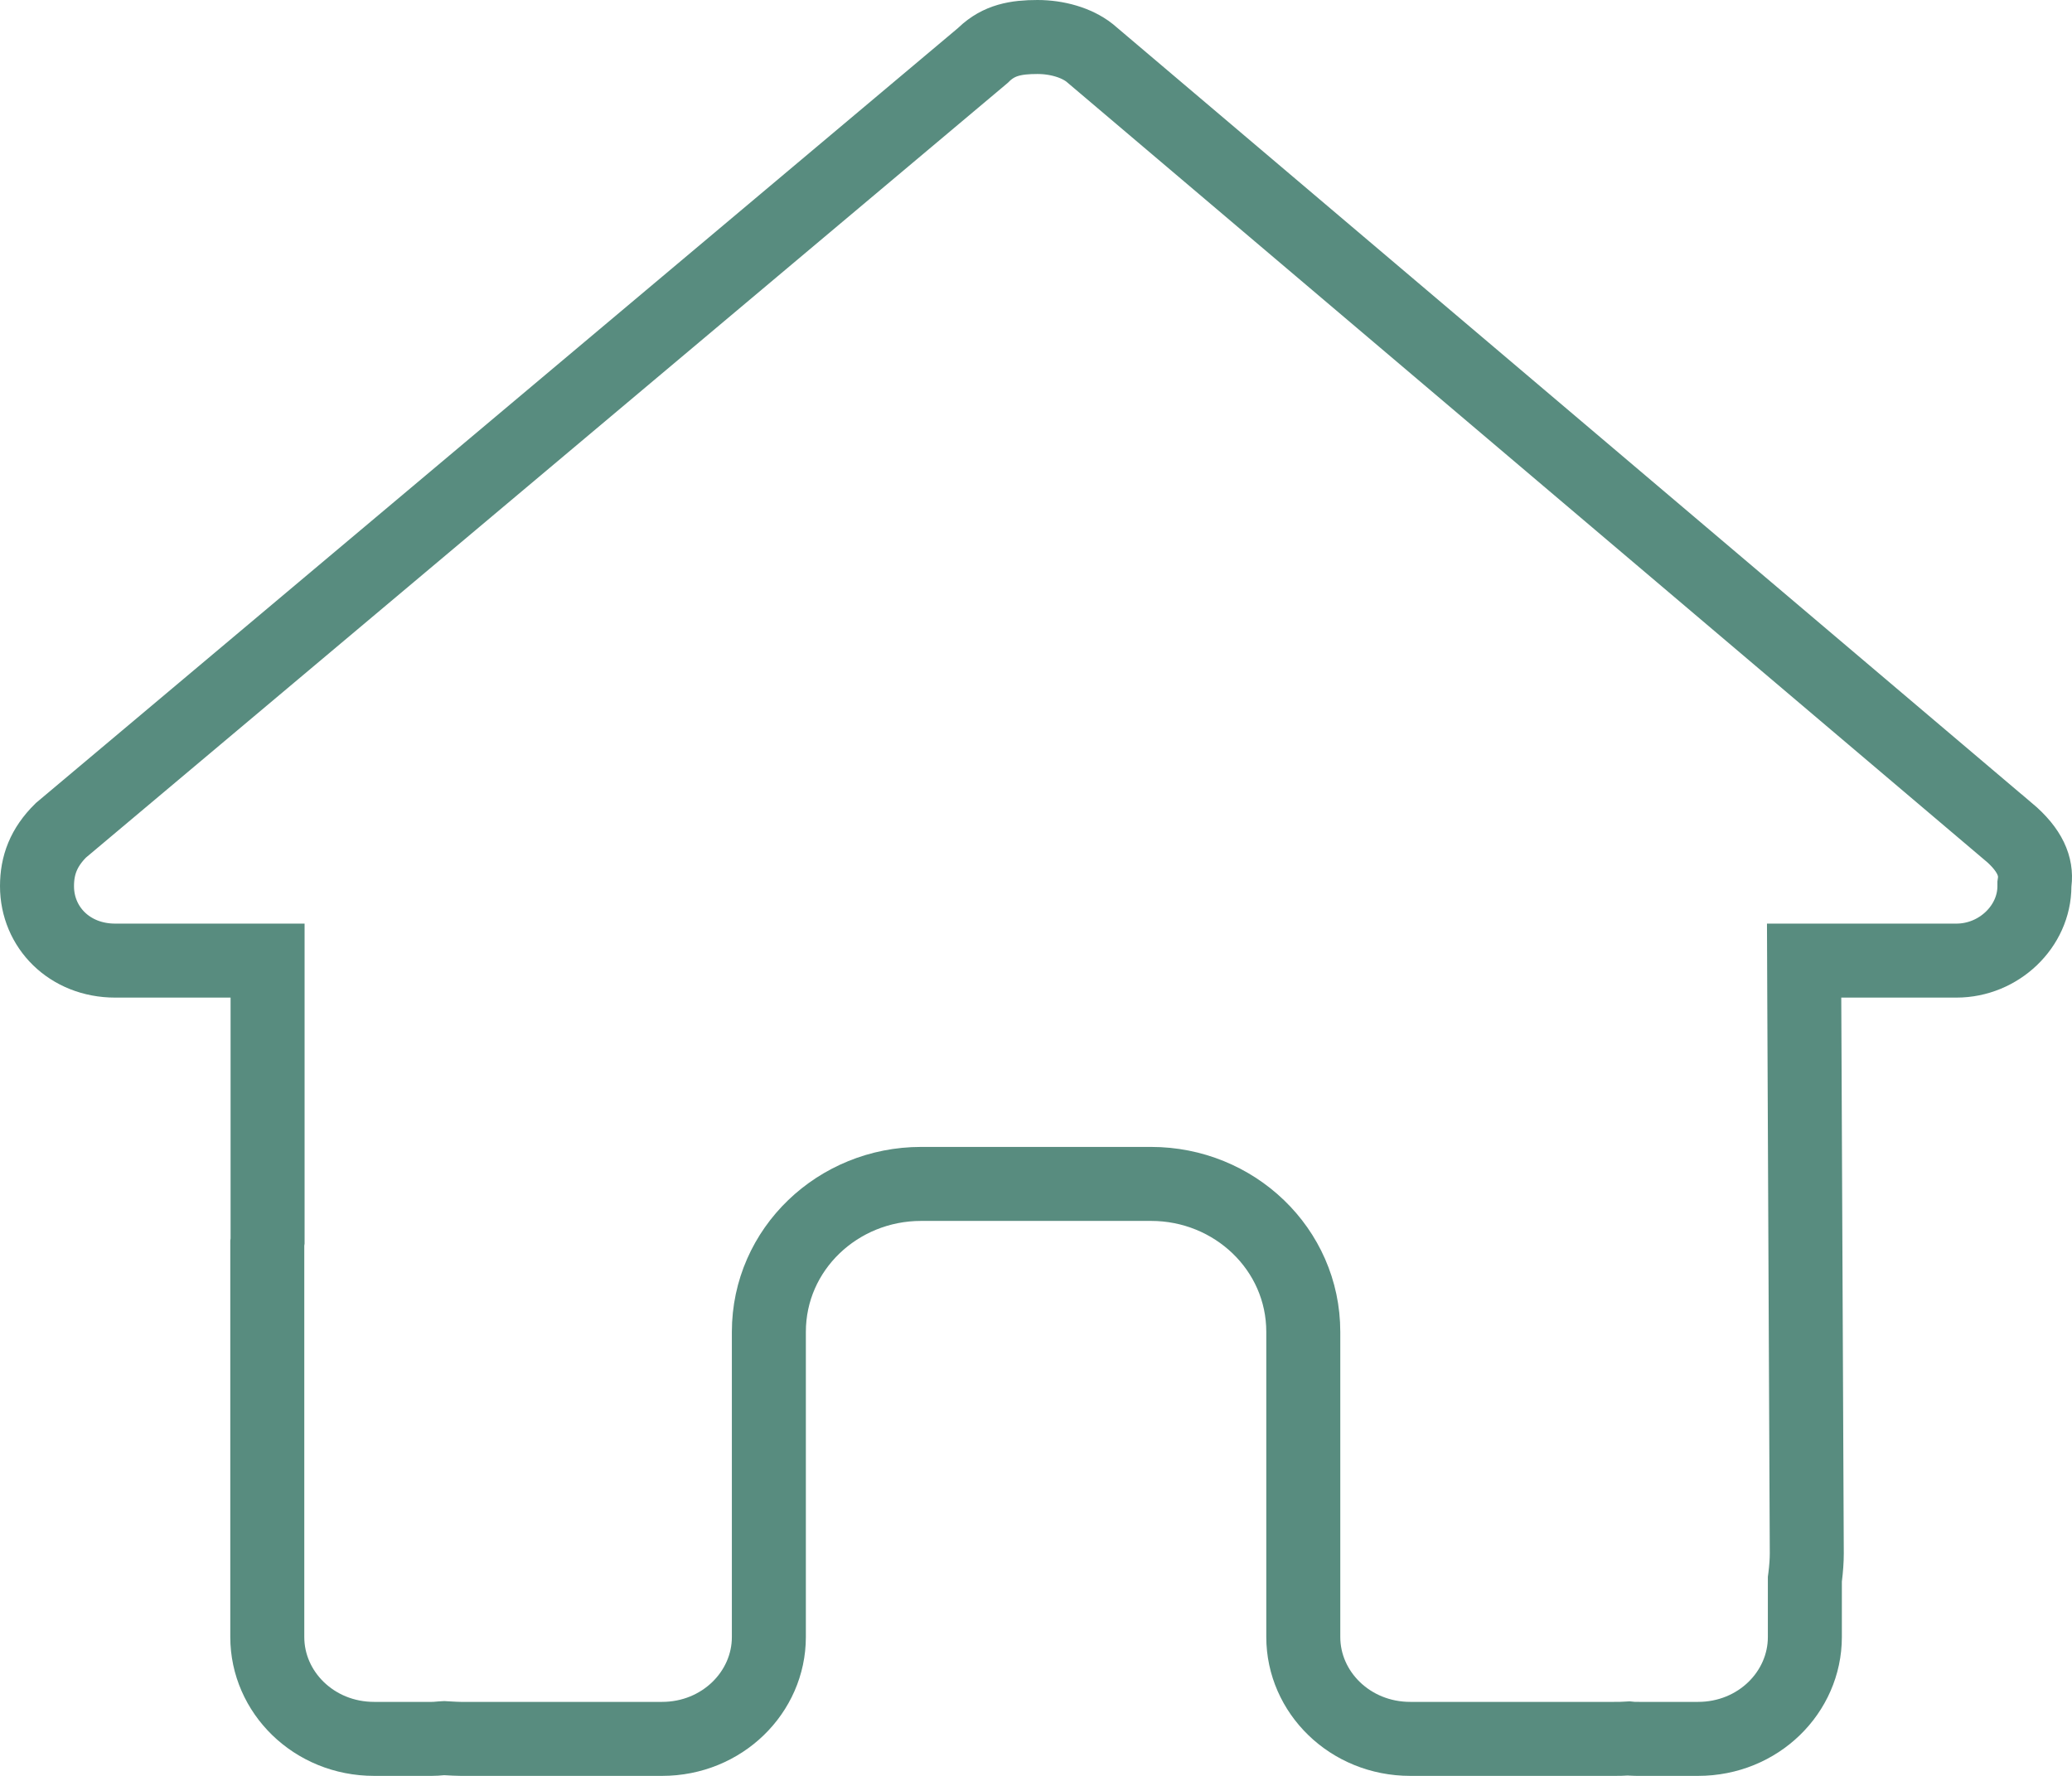 <svg width="14" height="12" viewBox="0 0 14 12" fill="none" xmlns="http://www.w3.org/2000/svg">
<path d="M13.748 5.96L13.746 5.974V5.988C13.746 6.26 13.506 6.491 13.219 6.491H12.441H12.19L12.191 6.742L12.208 10.495C12.208 10.495 12.208 10.496 12.208 10.496C12.208 10.546 12.204 10.599 12.197 10.656L12.195 10.671V10.685V11.062C12.195 11.434 11.881 11.75 11.473 11.75H11.084C11.056 11.75 11.04 11.75 11.026 11.749L11.006 11.747L10.987 11.748C10.963 11.75 10.937 11.75 10.902 11.75H10.112H9.529C9.121 11.75 8.806 11.434 8.806 11.062V10.5V9C8.806 8.439 8.338 8 7.778 8H6.223C5.663 8 5.195 8.439 5.195 9V10.5V11.062C5.195 11.434 4.88 11.75 4.473 11.75H3.889H3.114C3.087 11.75 3.058 11.748 3.02 11.746L3.002 11.745L2.984 11.746C2.954 11.749 2.934 11.75 2.917 11.75H2.528C2.12 11.75 1.806 11.434 1.806 11.062V8.438C1.806 8.426 1.806 8.419 1.806 8.412C1.806 8.404 1.806 8.401 1.806 8.4L1.808 8.386V8.372V6.741V6.491H1.558H0.778C0.47 6.491 0.25 6.266 0.25 5.988C0.25 5.846 0.295 5.726 0.411 5.611L6.636 0.379L6.643 0.373L6.649 0.367C6.75 0.271 6.864 0.25 7.01 0.25C7.14 0.25 7.273 0.287 7.362 0.357L13.567 5.617L13.568 5.617C13.721 5.746 13.76 5.858 13.748 5.96Z" stroke="#588C7F" stroke-width="0.5"/>
</svg>

